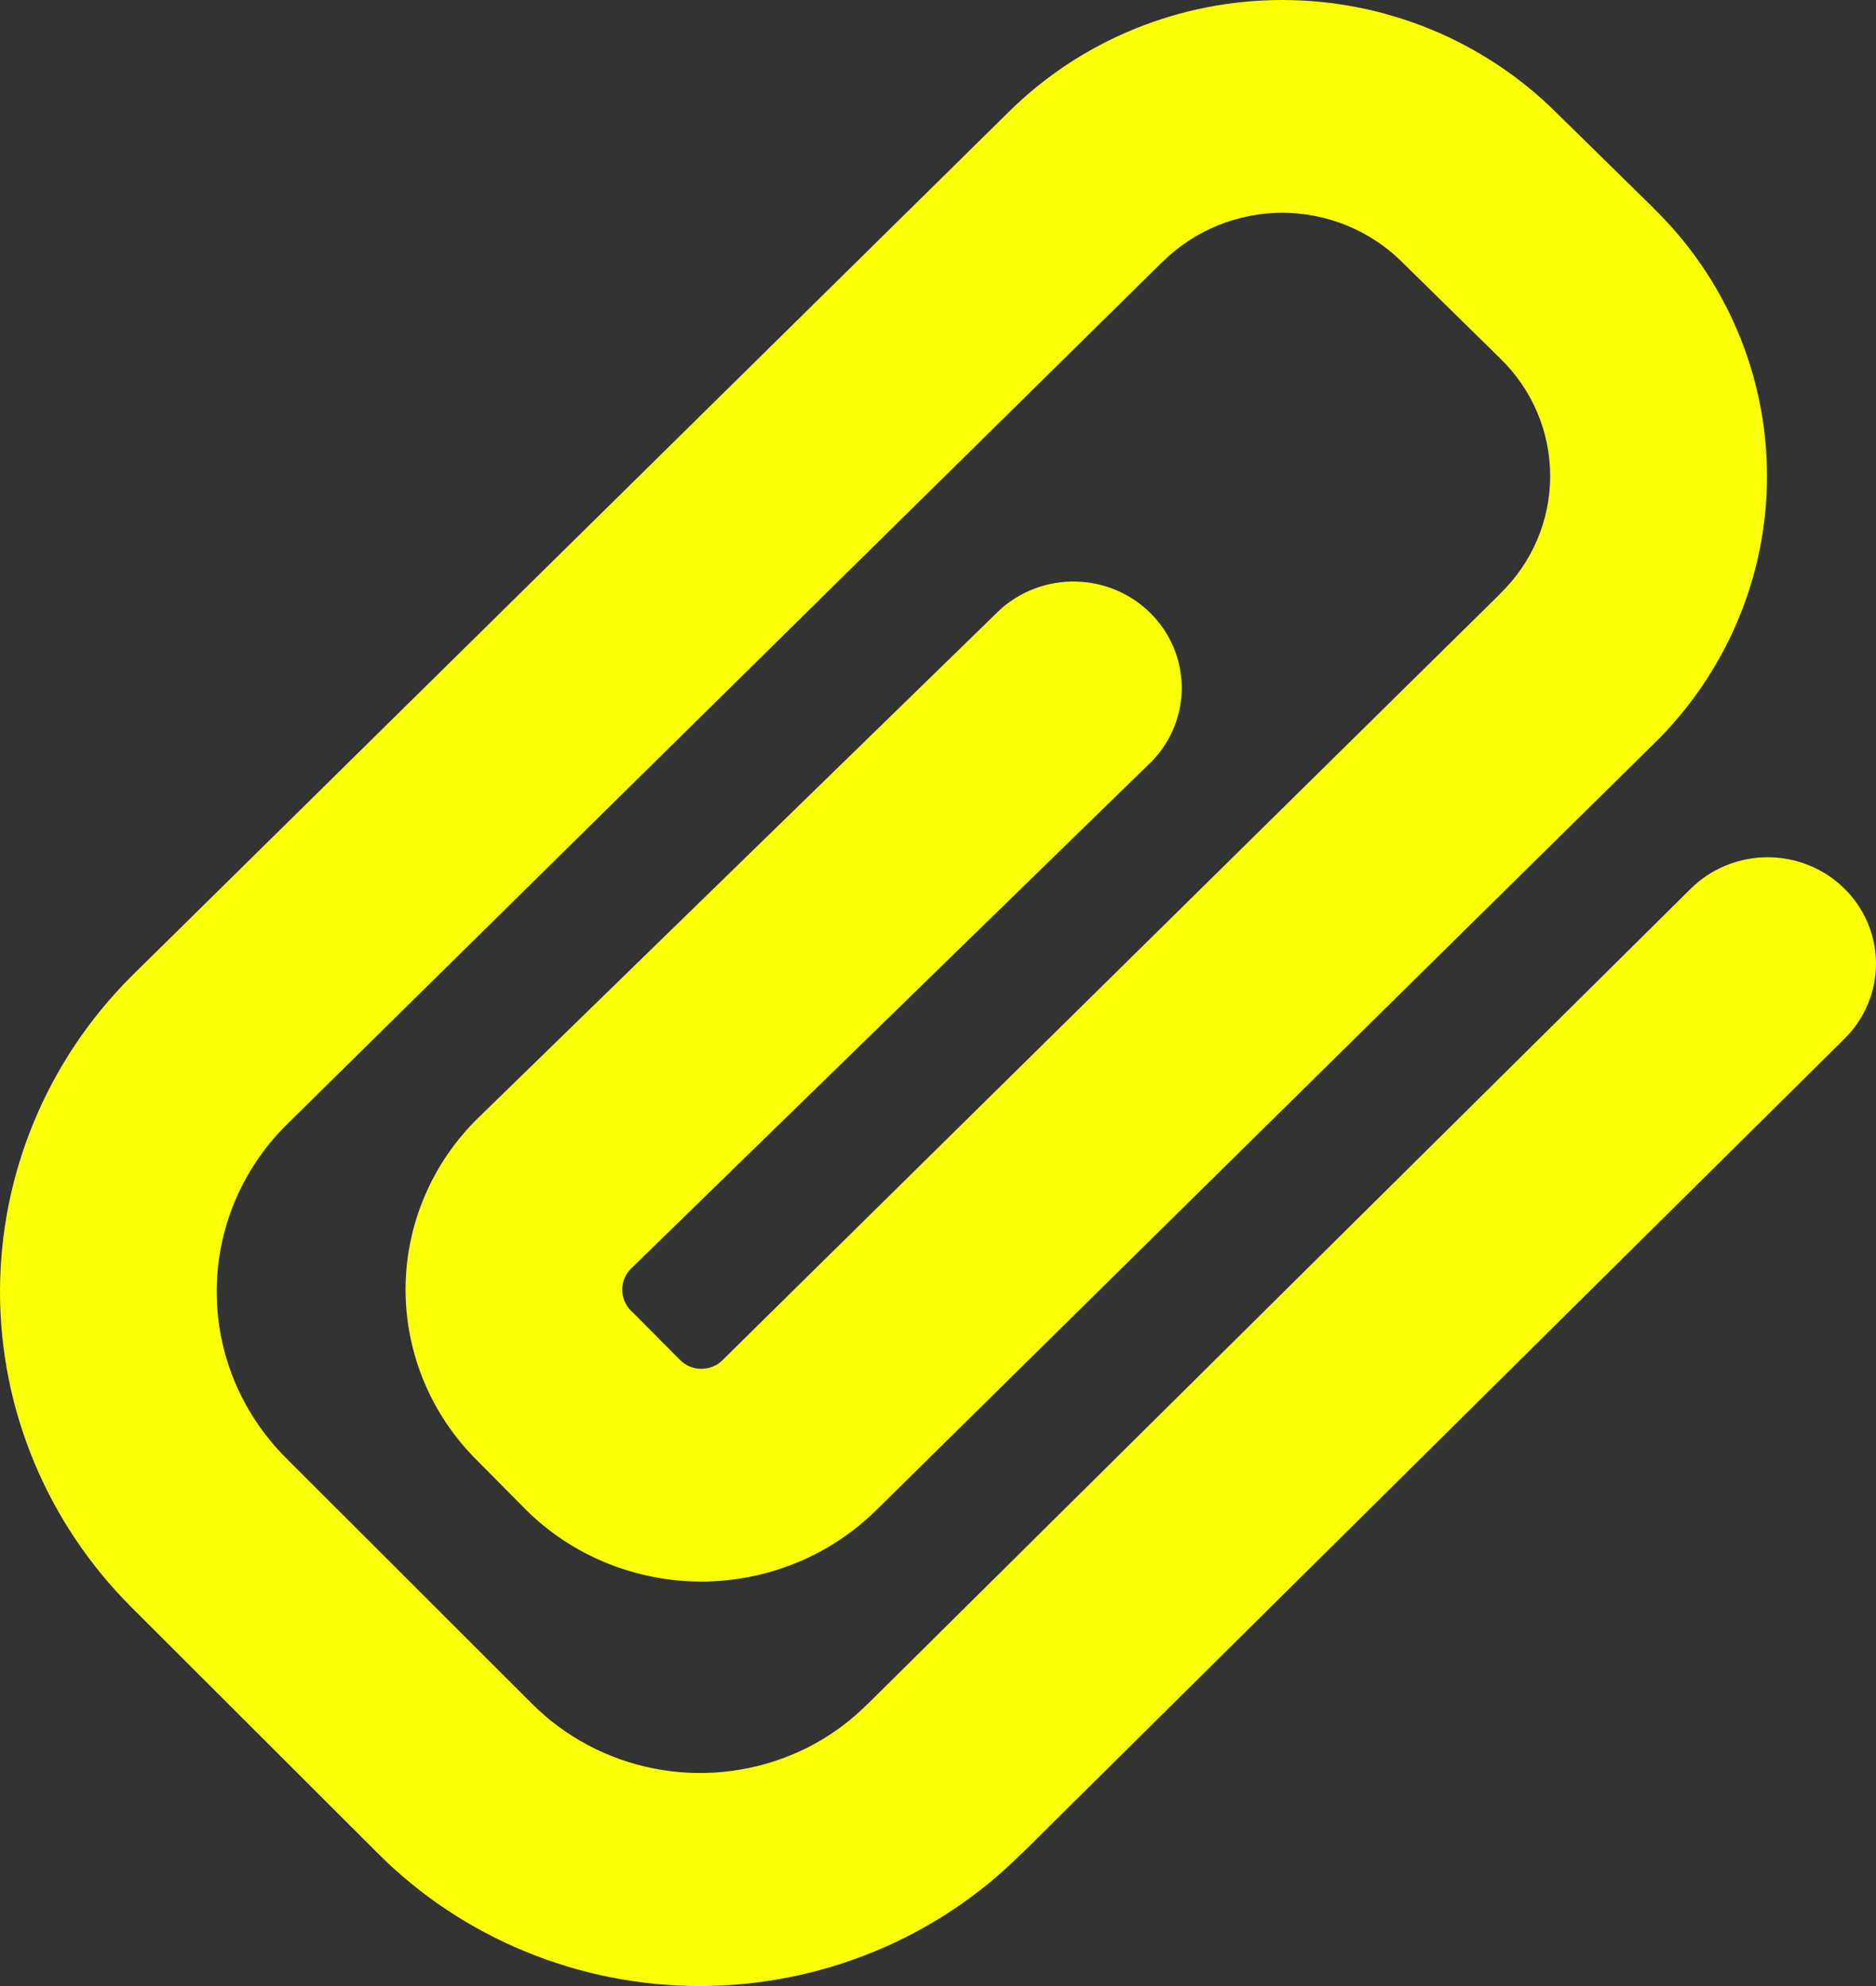 <svg width="34" height="36" viewBox="0 0 34 36" fill="none" xmlns="http://www.w3.org/2000/svg">
<rect x="0" y="0" width="34" height="36" fill="#333333" stroke="none"/>
<path fill-rule="evenodd" clip-rule="evenodd" d="M23.238 3.856C22.836 3.857 22.438 3.936 22.066 4.088C21.695 4.24 21.357 4.463 21.074 4.743L21.068 4.746L5.18 20.401C4.376 21.206 3.926 22.289 3.927 23.417C3.928 24.545 4.38 25.627 5.186 26.431L9.649 30.89C10.246 31.485 11.011 31.891 11.845 32.056C12.679 32.221 13.545 32.137 14.33 31.816C14.854 31.602 15.325 31.286 15.72 30.89L15.728 30.885L30.642 16.109C31.009 15.746 31.508 15.541 32.029 15.539C32.549 15.537 33.05 15.739 33.419 16.099C33.789 16.459 33.998 16.949 34 17.461C34.002 17.973 33.797 18.464 33.43 18.827L18.524 33.593L18.518 33.595C17.757 34.357 16.849 34.962 15.847 35.374C14.845 35.787 13.77 36 12.683 36C11.597 36 10.521 35.787 9.519 35.374C8.517 34.962 7.609 34.357 6.848 33.595L2.387 29.139C0.857 27.613 0 25.557 0 23.415C0 21.273 0.857 19.217 2.387 17.691L2.395 17.683L18.285 2.025C18.934 1.384 19.705 0.874 20.555 0.527C21.405 0.179 22.317 0 23.237 0C24.158 0 25.069 0.179 25.919 0.527C26.769 0.874 27.541 1.384 28.189 2.025L29.961 3.764V3.766C30.615 4.403 31.134 5.16 31.488 5.995C31.842 6.829 32.024 7.724 32.024 8.628C32.025 9.532 31.843 10.428 31.489 11.262C31.135 12.097 30.617 12.855 29.964 13.492L29.961 13.494L15.885 27.37L15.882 27.372C15.466 27.783 14.972 28.109 14.427 28.331C13.883 28.553 13.299 28.668 12.709 28.668C12.12 28.668 11.536 28.553 10.991 28.331C10.447 28.109 9.952 27.783 9.537 27.372L9.523 27.357L8.657 26.483C8.241 26.073 7.912 25.588 7.688 25.053C7.464 24.519 7.349 23.946 7.35 23.368C7.351 22.791 7.468 22.218 7.695 21.685C7.921 21.151 8.253 20.667 8.67 20.26L18.121 11.054C18.494 10.714 18.987 10.531 19.496 10.541C20.005 10.552 20.489 10.756 20.848 11.111C21.206 11.466 21.41 11.943 21.417 12.443C21.424 12.943 21.233 13.425 20.885 13.79L11.434 22.998C11.333 23.099 11.276 23.236 11.276 23.378C11.276 23.52 11.333 23.656 11.434 23.757L11.461 23.782L12.33 24.657C12.38 24.706 12.44 24.745 12.506 24.772C12.572 24.799 12.643 24.812 12.714 24.812C12.785 24.811 12.856 24.797 12.921 24.77C12.987 24.743 13.047 24.704 13.097 24.654V24.652L27.186 10.766L27.194 10.755C27.48 10.477 27.706 10.146 27.861 9.781C28.015 9.416 28.095 9.024 28.095 8.629C28.095 8.234 28.015 7.842 27.861 7.477C27.706 7.112 27.48 6.781 27.194 6.502L27.189 6.497L25.409 4.749L25.404 4.743C25.12 4.463 24.782 4.24 24.411 4.088C24.039 3.936 23.641 3.857 23.238 3.856Z" fill="#FBFF03"/>
</svg>
